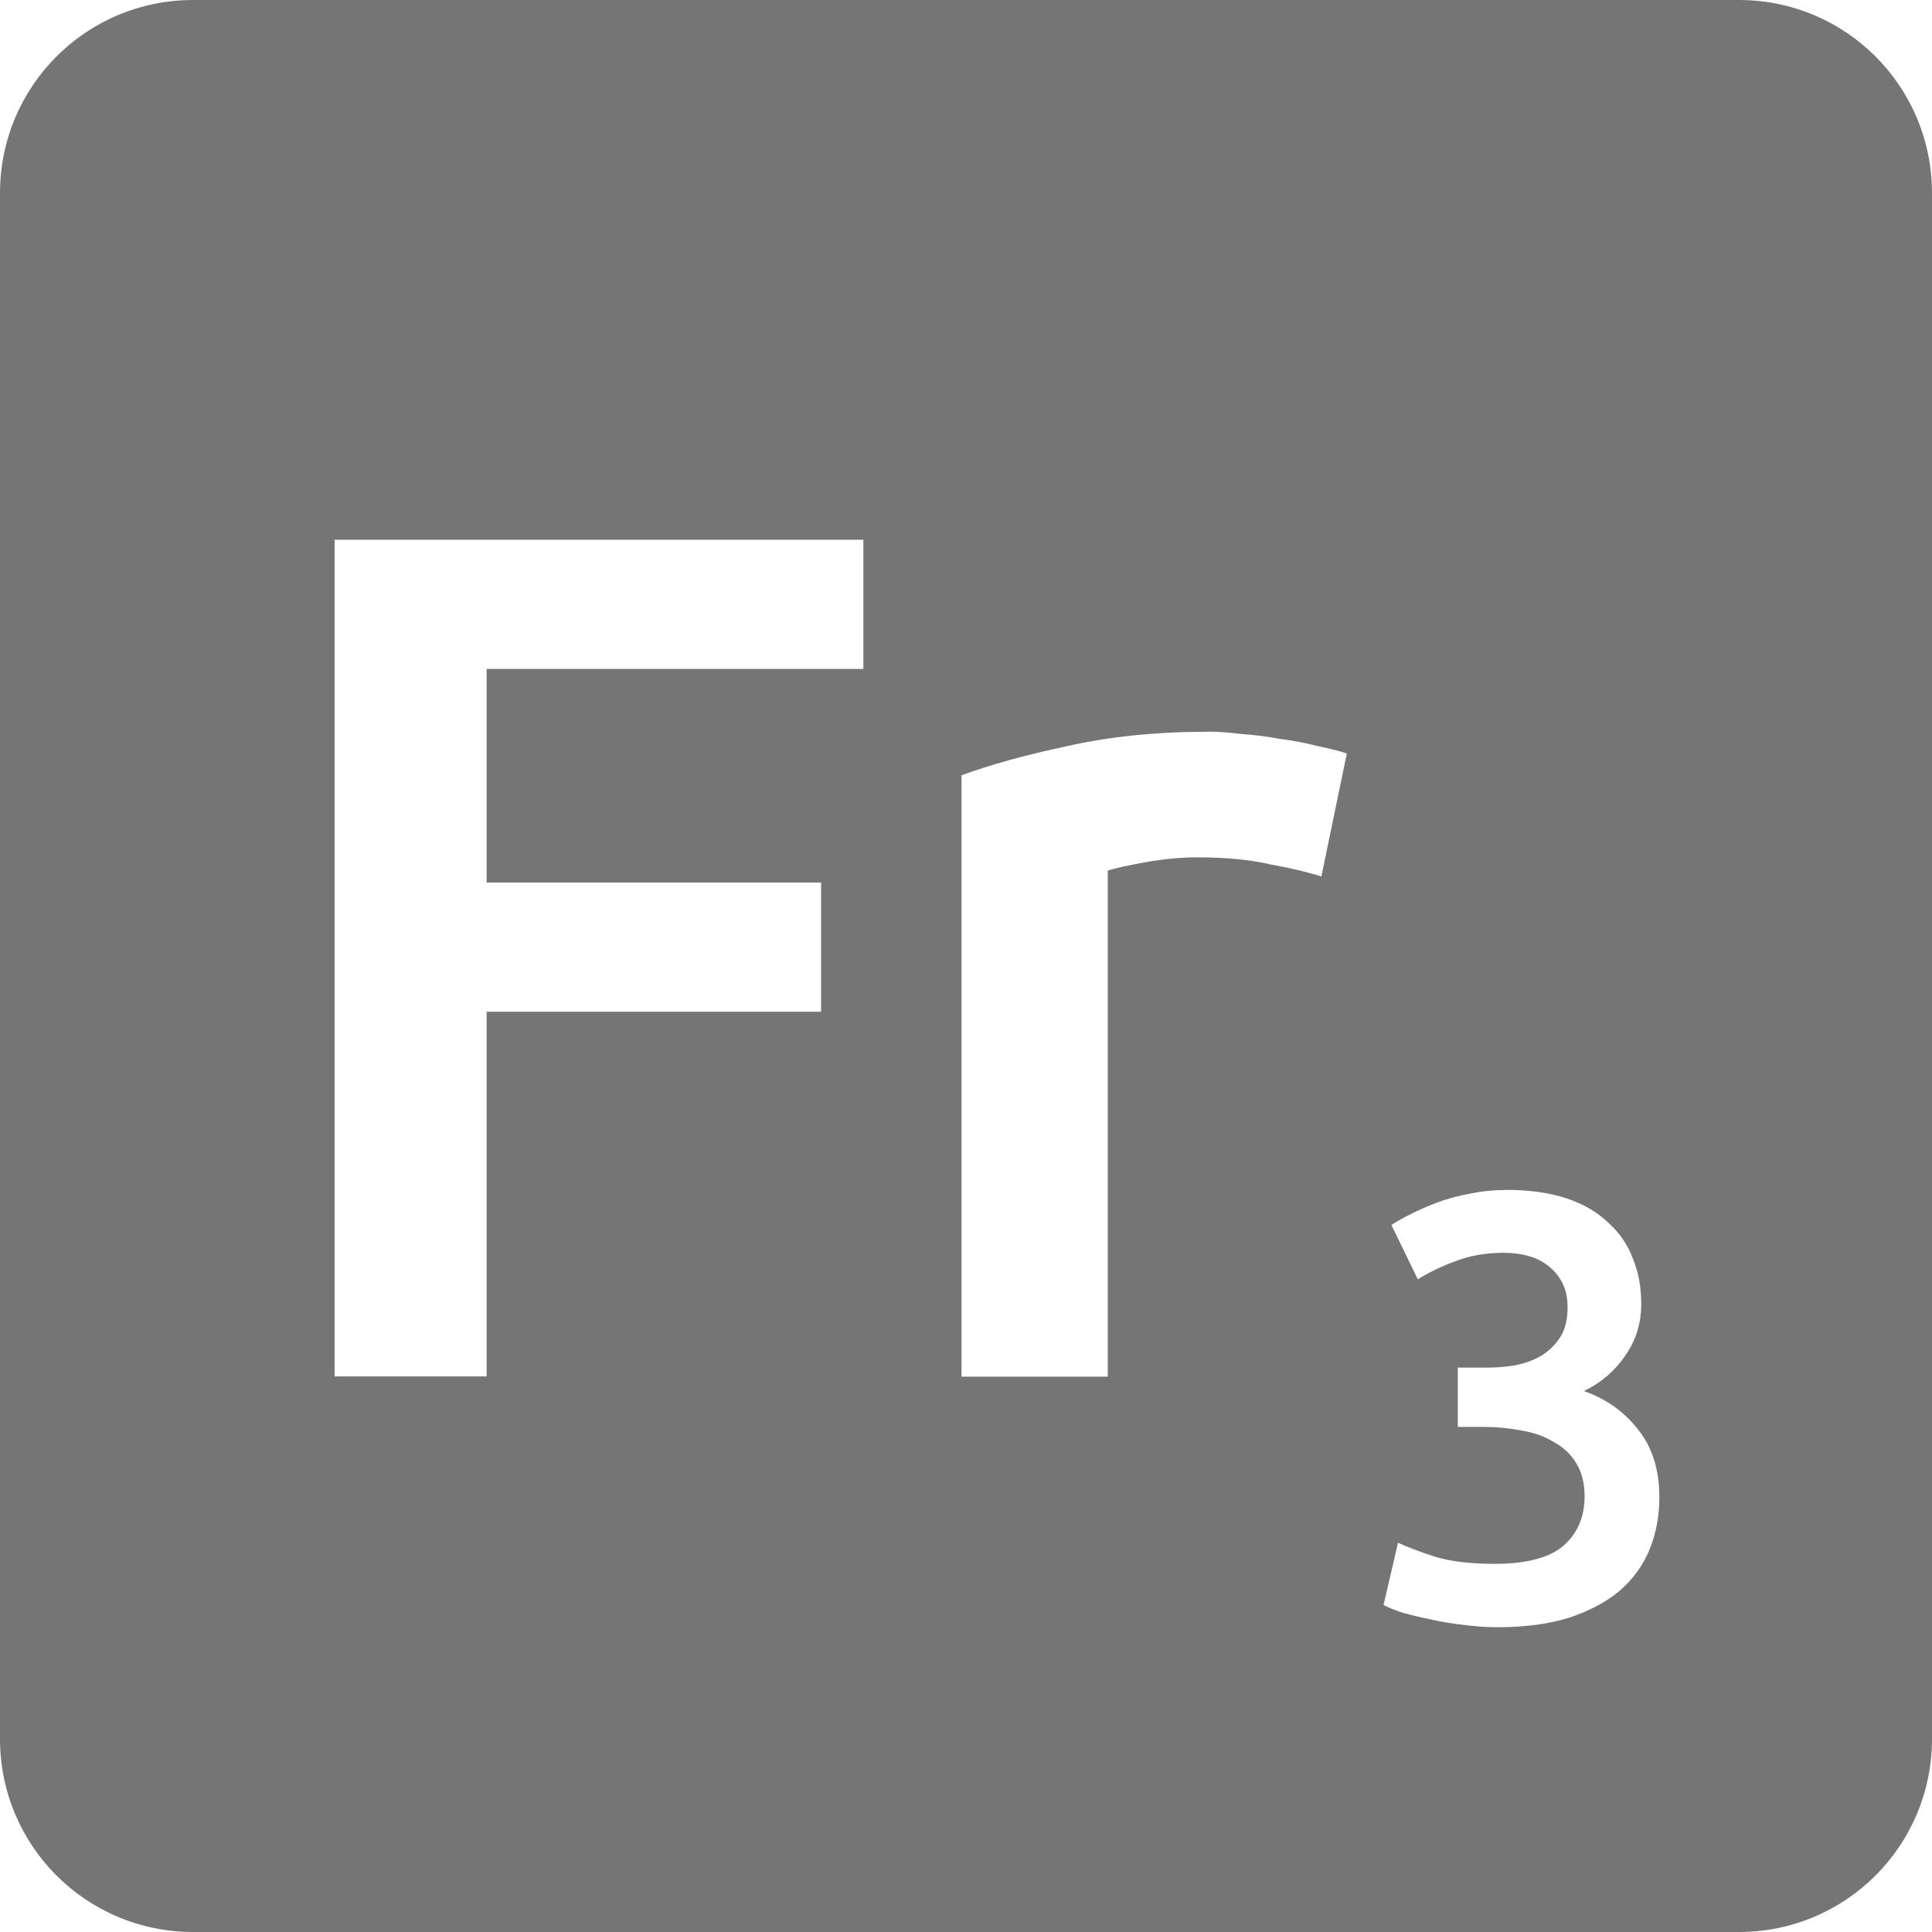 <svg xmlns="http://www.w3.org/2000/svg" viewBox="0 0 16 16">
 <path d="m 1.6 0 c -0.886 0 -1.6 0.714 -1.6 1.6 l 0 12.8 c 0 0.886 0.714 1.6 1.6 1.6 l 12.8 0 c 0.886 0 1.6 -0.714 1.6 -1.6 l 0 -12.8 c 0 -0.886 -0.714 -1.6 -1.6 -1.6 l -12.8 0 z m 1.17 4.47 4.38 0 0 1.07 -3.12 0 0 1.769 2.77 0 0 1.07 -2.77 0 0 3.02 -1.259 0 0 -6.93 z m 7.234 1.589 c 0.08 0 0.173 0.007 0.28 0.02 0.107 0.007 0.214 0.021 0.32 0.041 0.107 0.013 0.209 0.033 0.309 0.059 0.1 0.02 0.181 0.041 0.241 0.061 l -0.211 1.019 c -0.1 -0.033 -0.239 -0.067 -0.419 -0.1 -0.173 -0.04 -0.378 -0.059 -0.611 -0.059 -0.133 0 -0.276 0.014 -0.43 0.041 -0.147 0.027 -0.249 0.049 -0.309 0.069 l 0 4.191 -1.211 0 0 -4.98 c 0.233 -0.087 0.524 -0.167 0.87 -0.241 0.353 -0.08 0.744 -0.12 1.17 -0.12 z m 2.469 3.795 c 0.193 0 0.36 0.024 0.5 0.07 0.14 0.047 0.254 0.113 0.344 0.2 0.093 0.083 0.163 0.183 0.206 0.3 0.047 0.113 0.069 0.238 0.069 0.375 0 0.16 -0.044 0.303 -0.134 0.43 -0.087 0.127 -0.201 0.224 -0.341 0.291 0.18 0.063 0.329 0.167 0.445 0.314 0.12 0.147 0.18 0.336 0.18 0.566 0 0.153 -0.026 0.296 -0.08 0.43 -0.053 0.13 -0.135 0.244 -0.245 0.341 -0.11 0.093 -0.249 0.168 -0.419 0.225 -0.167 0.053 -0.367 0.08 -0.6 0.08 -0.09 0 -0.185 -0.007 -0.281 -0.02 -0.093 -0.01 -0.182 -0.025 -0.269 -0.045 -0.083 -0.017 -0.161 -0.035 -0.231 -0.055 -0.07 -0.023 -0.123 -0.044 -0.159 -0.064 l 0.12 -0.516 c 0.07 0.033 0.171 0.072 0.305 0.116 0.133 0.04 0.299 0.059 0.495 0.059 0.263 0 0.454 -0.05 0.57 -0.15 0.117 -0.103 0.175 -0.239 0.175 -0.409 0 -0.11 -0.024 -0.202 -0.07 -0.275 -0.043 -0.073 -0.106 -0.132 -0.186 -0.175 -0.077 -0.047 -0.165 -0.079 -0.269 -0.095 -0.1 -0.02 -0.207 -0.03 -0.32 -0.03 l -0.205 0 0 -0.491 0.25 0 c 0.077 0 0.153 -0.007 0.23 -0.02 0.08 -0.017 0.151 -0.043 0.214 -0.08 0.063 -0.04 0.116 -0.091 0.156 -0.155 0.04 -0.063 0.059 -0.145 0.059 -0.245 0 -0.08 -0.015 -0.148 -0.045 -0.205 -0.03 -0.057 -0.07 -0.104 -0.12 -0.141 -0.047 -0.037 -0.101 -0.063 -0.164 -0.08 -0.063 -0.017 -0.13 -0.025 -0.2 -0.025 -0.15 0 -0.283 0.024 -0.4 0.07 -0.117 0.043 -0.221 0.093 -0.311 0.15 l -0.219 -0.45 c 0.047 -0.03 0.102 -0.062 0.169 -0.095 0.067 -0.033 0.14 -0.065 0.22 -0.095 0.083 -0.03 0.172 -0.054 0.266 -0.07 0.093 -0.02 0.192 -0.03 0.295 -0.03 z" style="fill:#757575;fill-opacity:1"/>
</svg>
